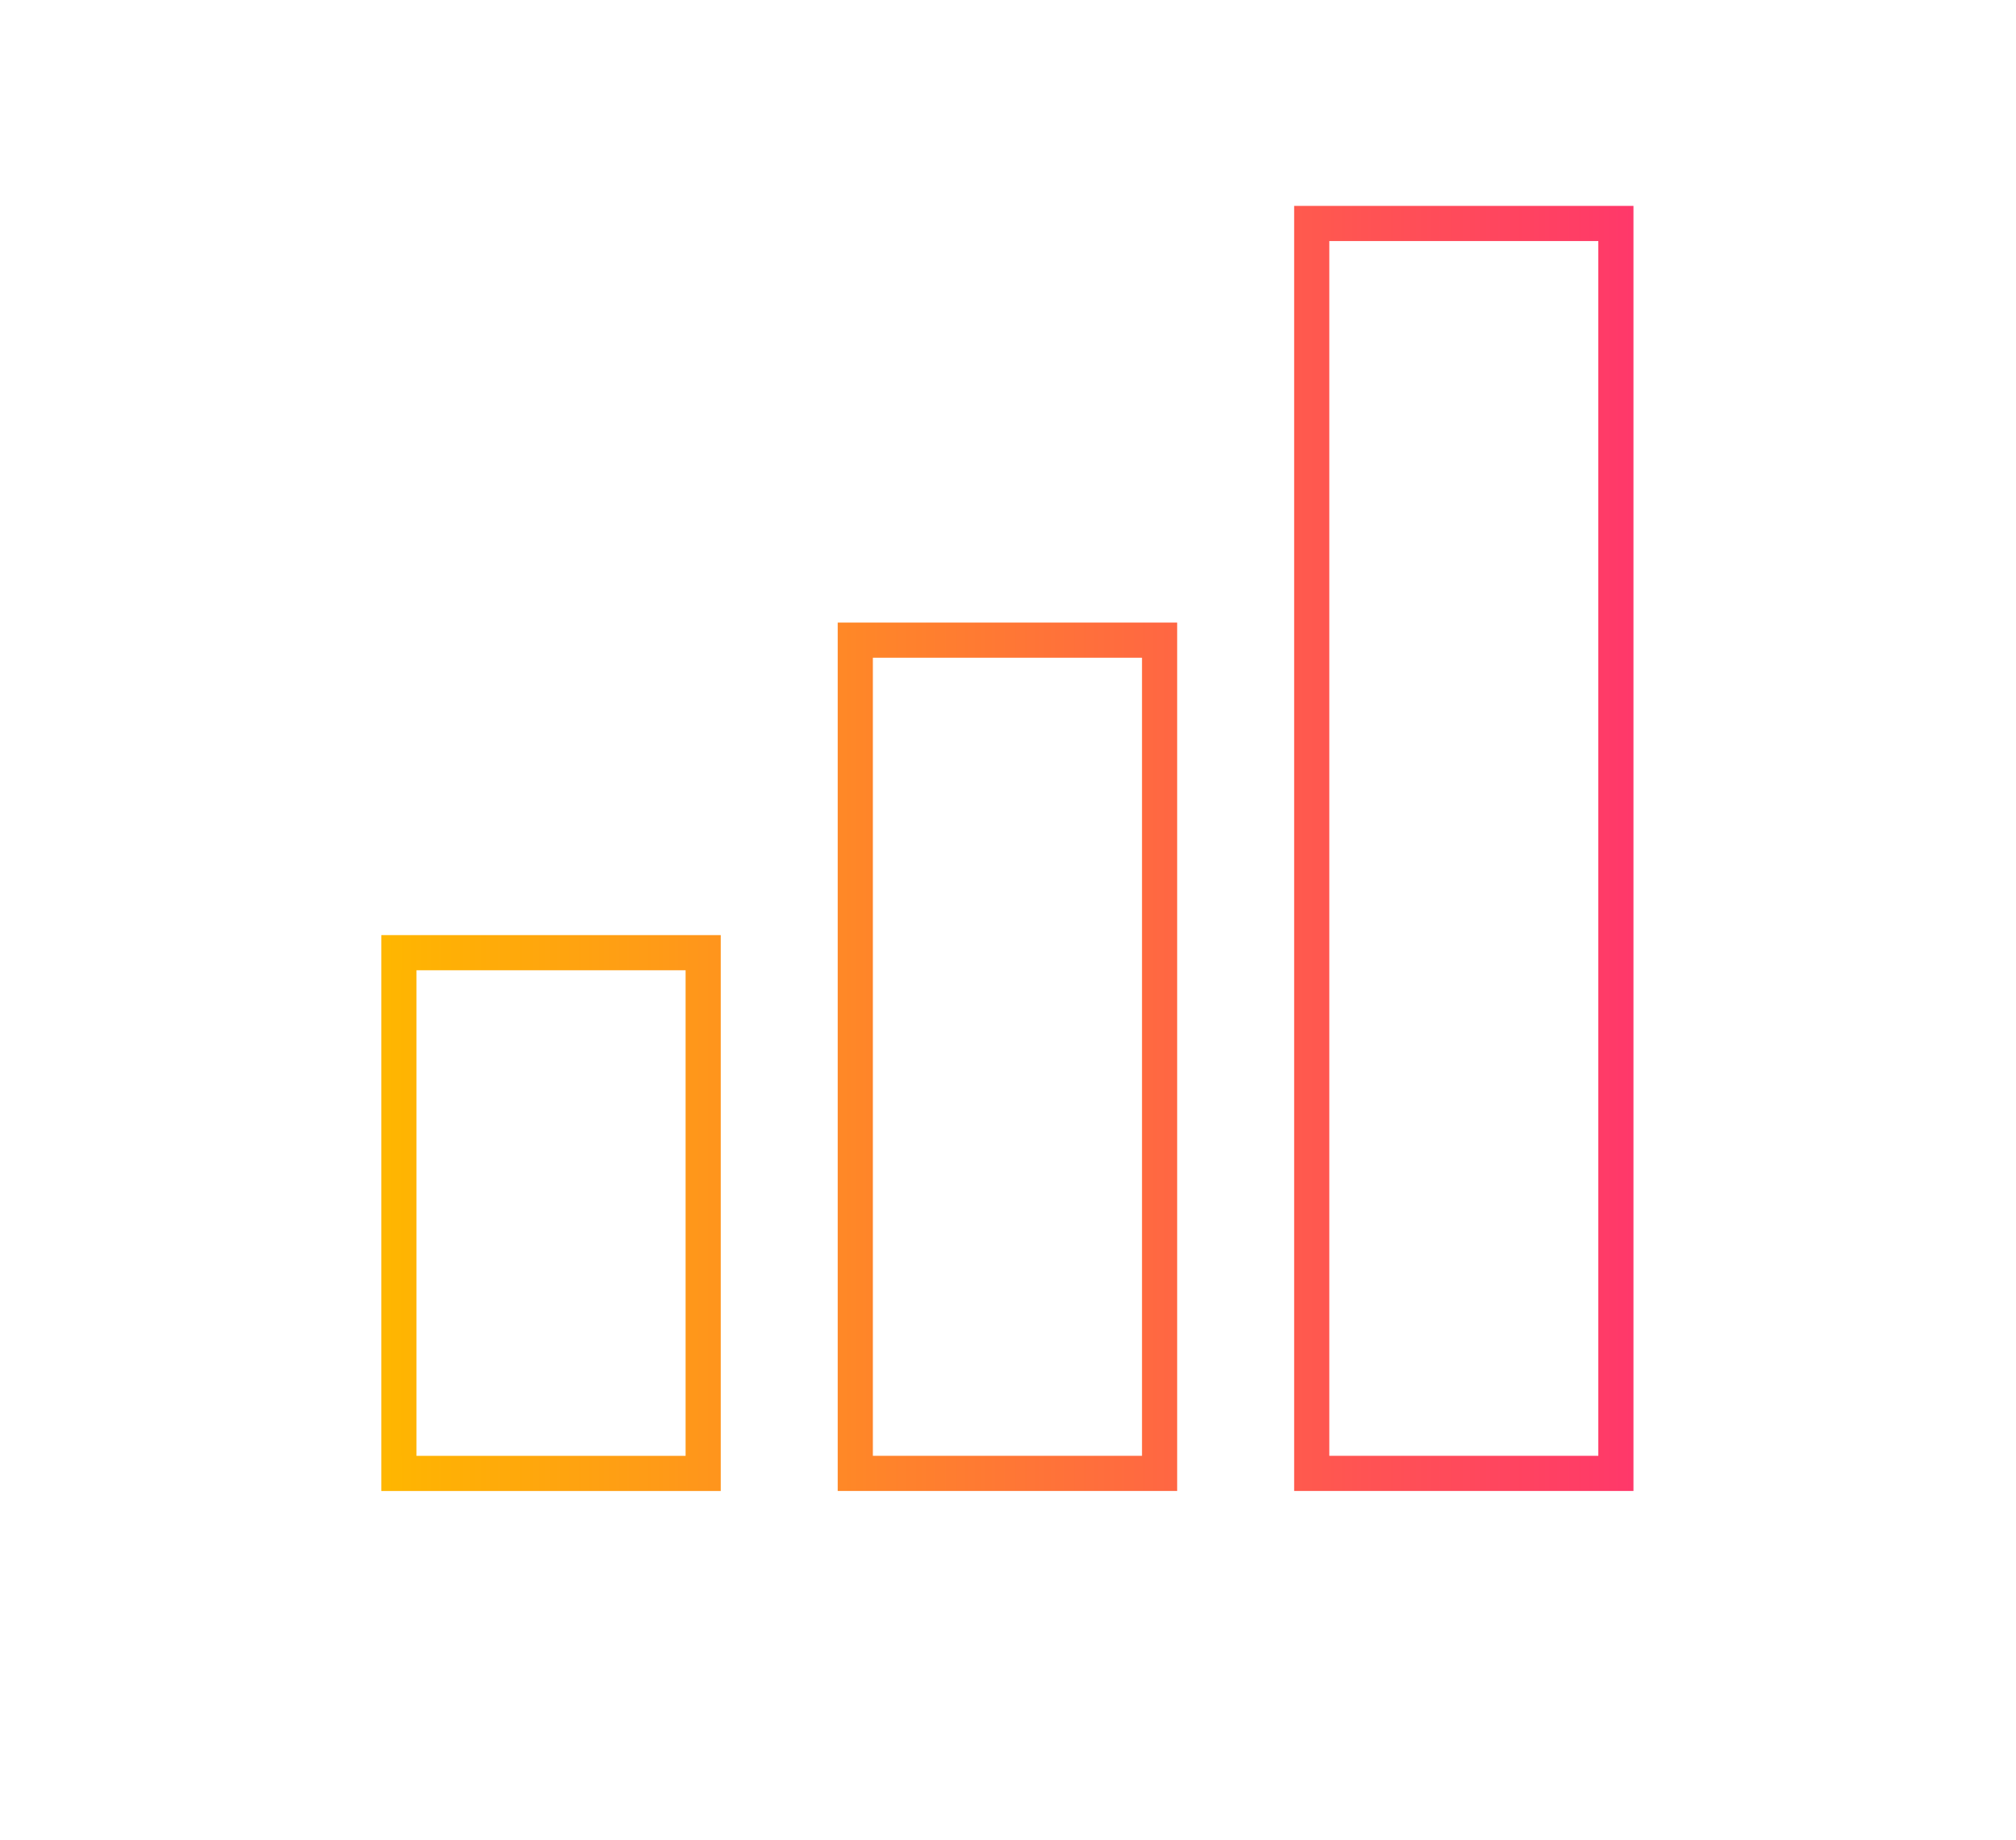 <?xml version="1.0" encoding="utf-8"?>
<!-- Generator: Adobe Illustrator 16.0.0, SVG Export Plug-In . SVG Version: 6.00 Build 0)  -->
<!DOCTYPE svg PUBLIC "-//W3C//DTD SVG 1.1//EN" "http://www.w3.org/Graphics/SVG/1.1/DTD/svg11.dtd">
<svg version="1.1" id="Layer_1" xmlns="http://www.w3.org/2000/svg" xmlns:xlink="http://www.w3.org/1999/xlink" x="0px" y="0px"
	 width="57.334px" height="52.333px" viewBox="0 0 57.334 52.333" enable-background="new 0 0 57.334 52.333" xml:space="preserve">
<linearGradient id="SVGID_1_" gradientUnits="userSpaceOnUse" x1="10.844" y1="24.132" x2="46.455" y2="24.132">
	<stop  offset="0.004" style="stop-color:#FFB600"/>
	<stop  offset="1" style="stop-color:#FF386A"/>
</linearGradient>
<path fill="none" stroke="url(#SVGID_1_)" stroke-miterlimit="10" d="M19.998,27.097h-8.654v14.811h8.654V27.097z M32.978,18.208
	h-8.654v23.699h8.654V18.208z M45.955,6.356h-8.65v35.551h8.65V6.356z"/>
</svg>
